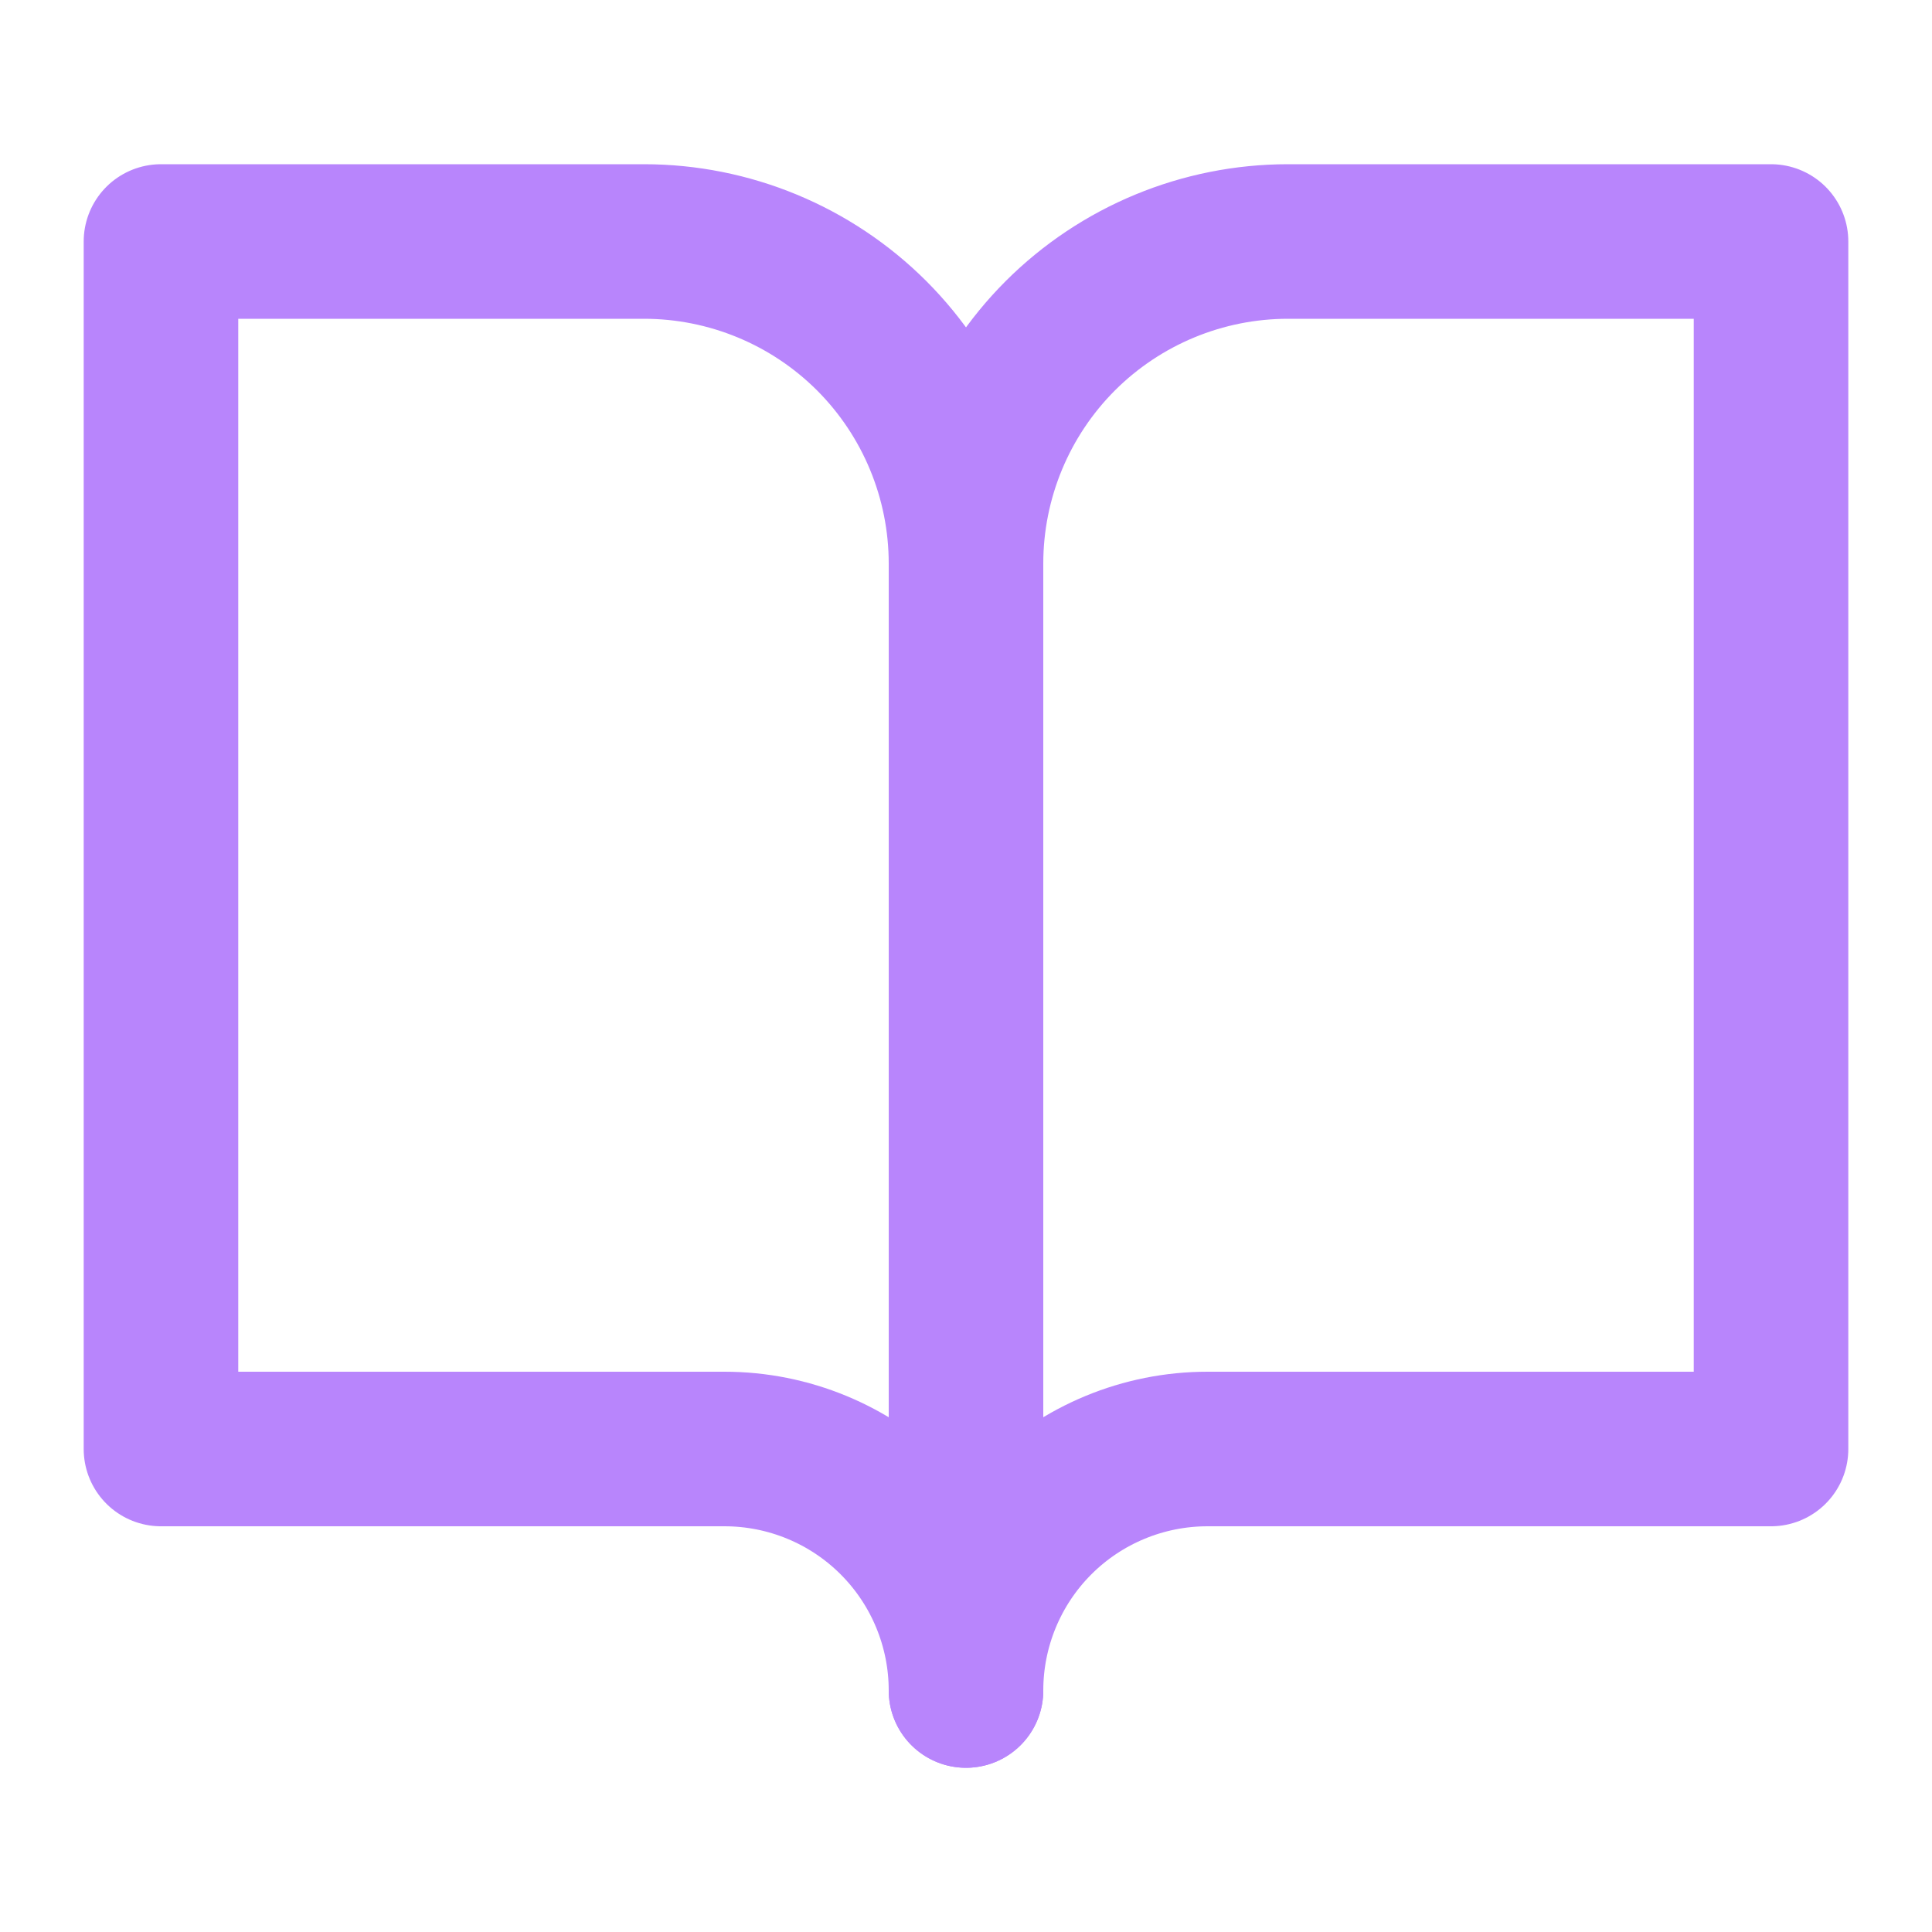 <svg width="25" height="25" viewBox="0 0 25 25" fill="none" xmlns="http://www.w3.org/2000/svg">
<path d="M2.083 3.125H8.333C9.438 3.125 10.498 3.564 11.28 4.345C12.061 5.127 12.5 6.187 12.5 7.292V21.875C12.5 21.046 12.171 20.251 11.585 19.665C10.999 19.079 10.204 18.75 9.375 18.75H2.083V3.125Z" stroke="#B885FC" stroke-width="2" stroke-linecap="round" stroke-linejoin="round"/>
<path d="M22.917 3.125H16.667C15.562 3.125 14.502 3.564 13.72 4.345C12.939 5.127 12.5 6.187 12.5 7.292V21.875C12.5 21.046 12.829 20.251 13.415 19.665C14.001 19.079 14.796 18.75 15.625 18.75H22.917V3.125Z" stroke="#B885FC" stroke-width="2" stroke-linecap="round" stroke-linejoin="round"/>
</svg>
